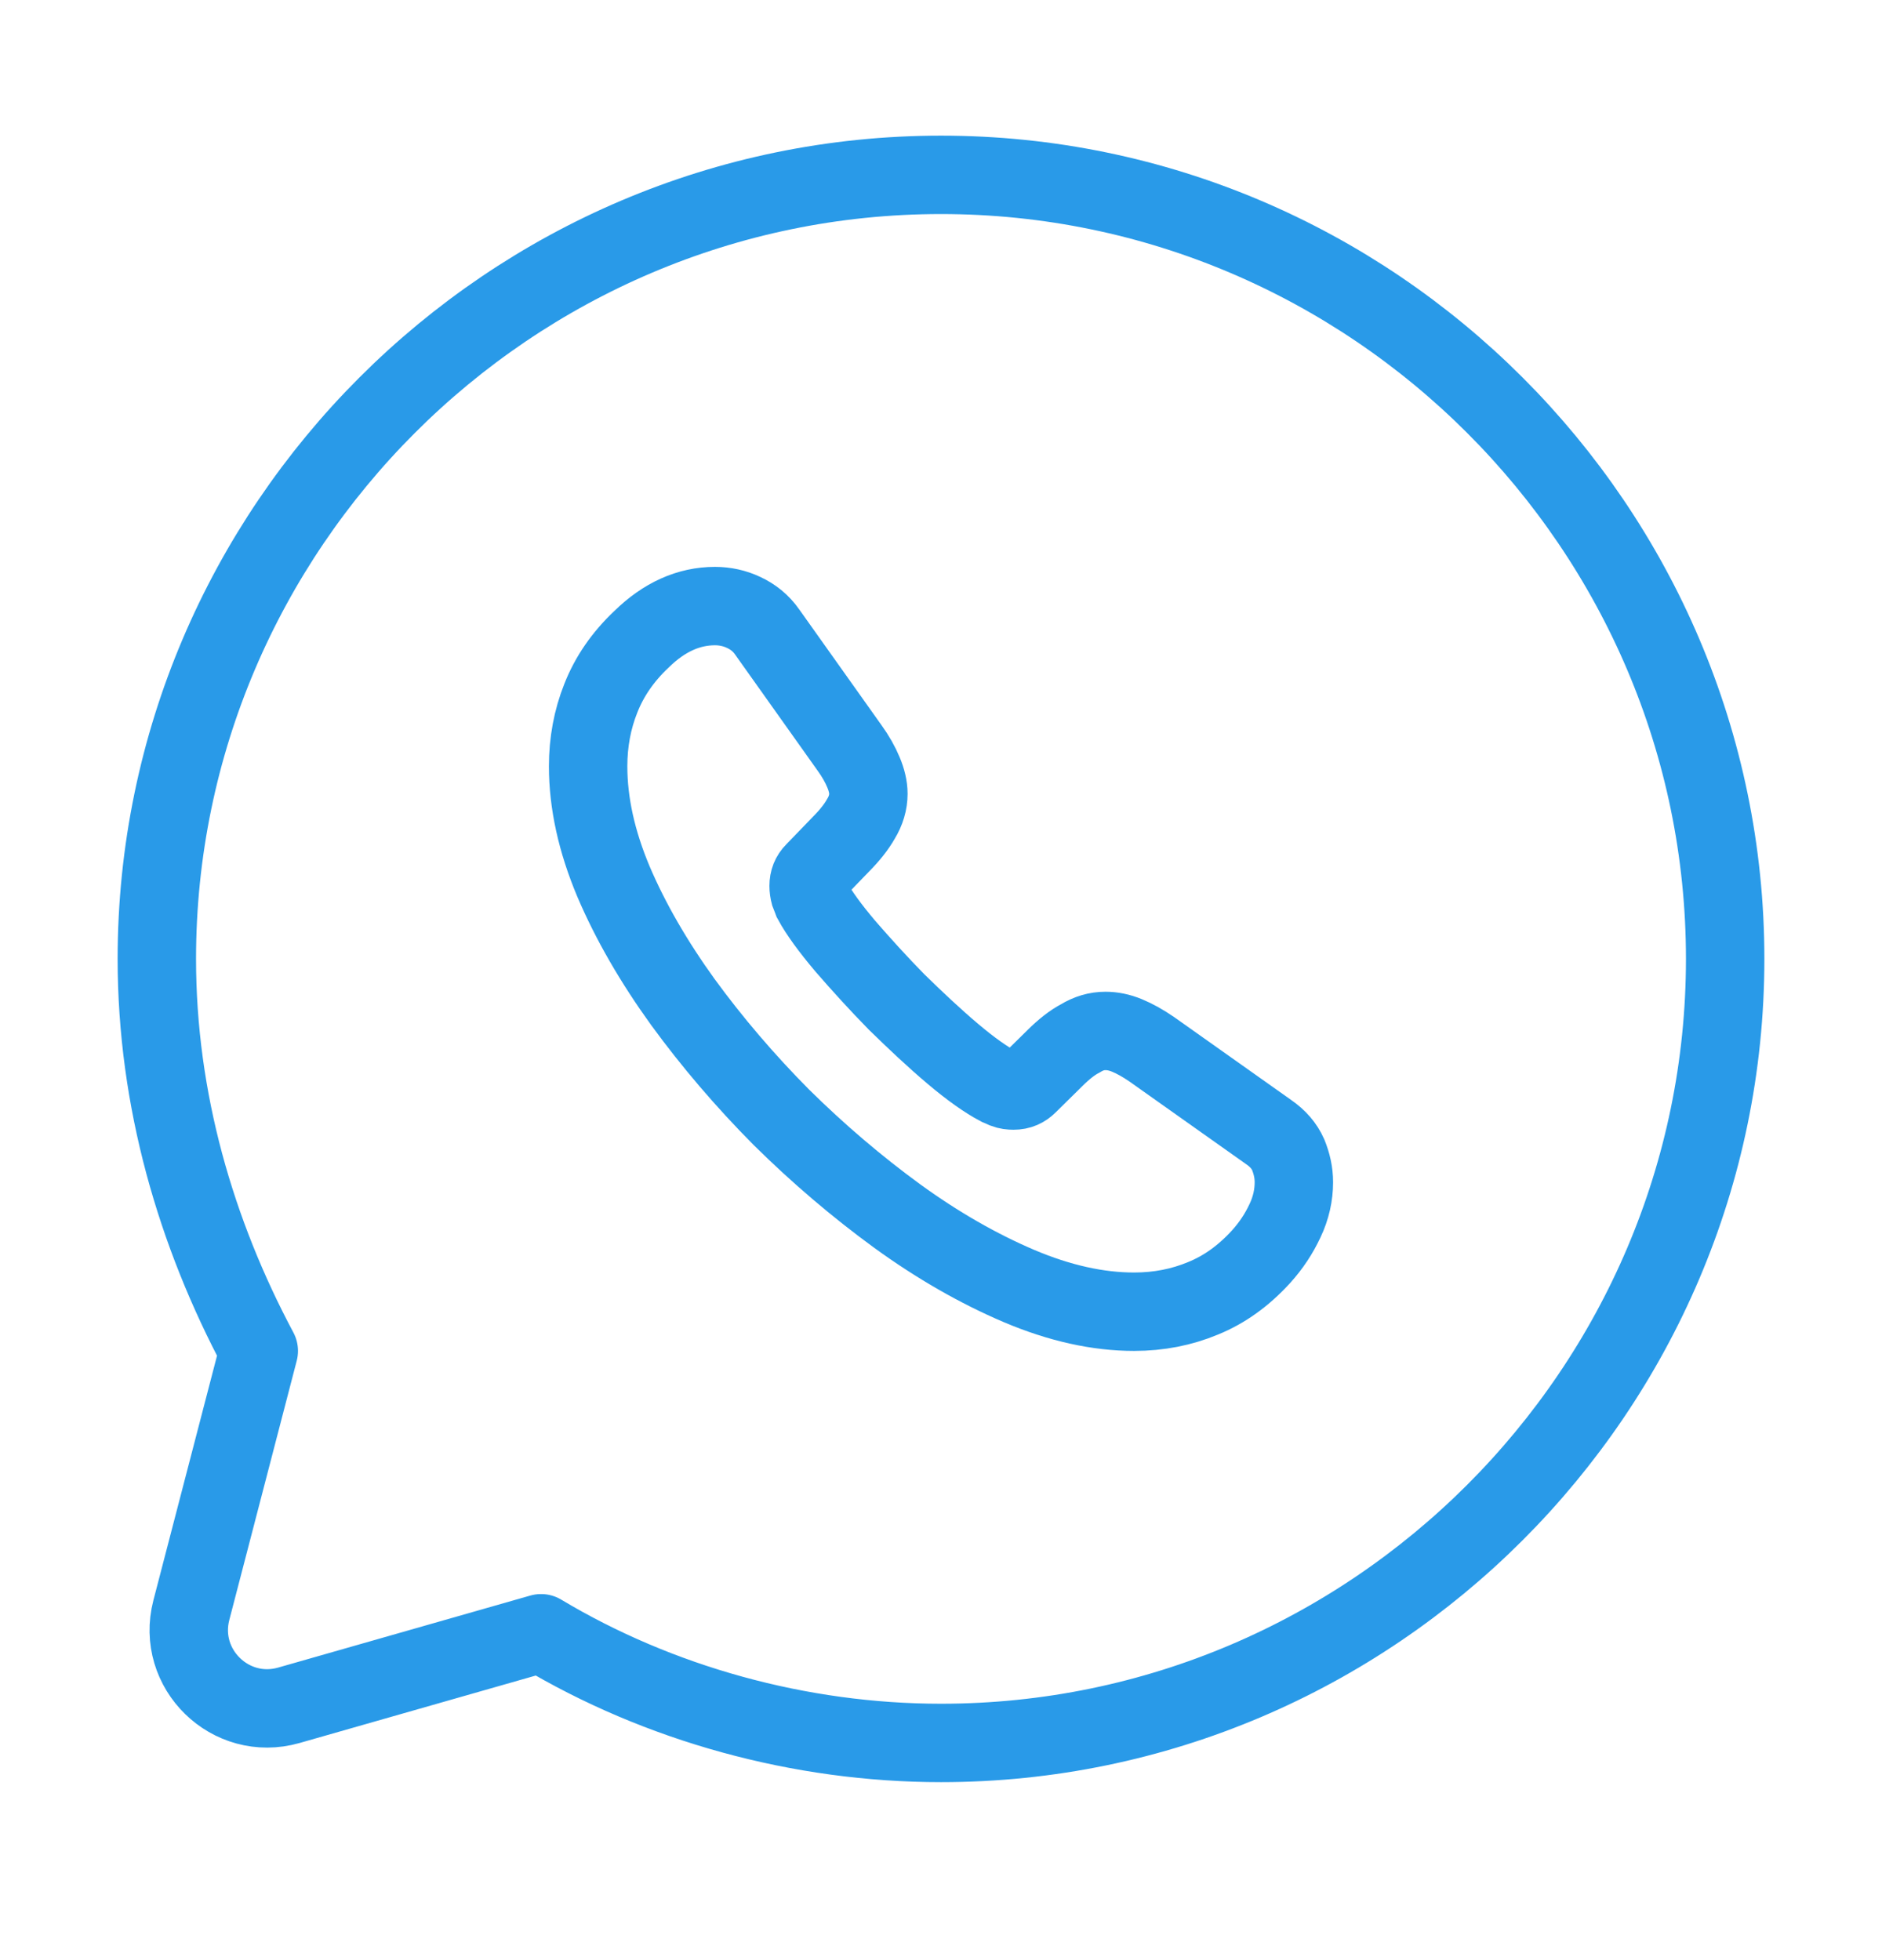 <svg width="24" height="25" viewBox="0 0 24 25" fill="none" xmlns="http://www.w3.org/2000/svg">
<g clip-path="url(#clip0_7170_281718)">
<path d="M6.9 20.831C8.4 21.73 10.2 22.23 12 22.23C17.5 22.23 22 17.73 22 12.23C22 6.73 17.5 2.23 12 2.23C6.5 2.23 2 6.73 2 12.23C2 14.03 2.5 15.73 3.3 17.23L2.44 20.537C2.246 21.285 2.939 21.962 3.683 21.75L6.9 20.831Z" stroke="#299ae8" stroke-miterlimit="10" stroke-linecap="round" stroke-linejoin="round"/>
<path d="M16.5 15.079C16.5 15.241 16.464 15.408 16.387 15.569C16.311 15.732 16.212 15.884 16.081 16.029C15.86 16.271 15.617 16.447 15.342 16.559C15.071 16.672 14.778 16.73 14.463 16.73C14.003 16.73 13.512 16.622 12.994 16.402C12.476 16.181 11.957 15.884 11.443 15.511C10.925 15.133 10.434 14.714 9.965 14.251C9.501 13.783 9.082 13.293 8.708 12.78C8.338 12.267 8.041 11.754 7.824 11.245C7.608 10.732 7.5 10.242 7.5 9.773C7.5 9.467 7.554 9.175 7.662 8.905C7.77 8.63 7.942 8.378 8.181 8.153C8.469 7.87 8.784 7.73 9.118 7.73C9.244 7.73 9.37 7.757 9.483 7.811C9.6 7.865 9.704 7.946 9.785 8.063L10.831 9.535C10.912 9.647 10.97 9.751 11.011 9.85C11.051 9.944 11.074 10.039 11.074 10.124C11.074 10.232 11.042 10.341 10.979 10.444C10.921 10.547 10.835 10.655 10.727 10.764L10.384 11.119C10.335 11.168 10.312 11.227 10.312 11.299C10.312 11.335 10.317 11.367 10.326 11.402C10.339 11.438 10.353 11.466 10.362 11.492C10.443 11.641 10.583 11.835 10.781 12.069C10.984 12.303 11.2 12.541 11.434 12.78C11.678 13.018 11.912 13.239 12.151 13.441C12.385 13.639 12.579 13.774 12.732 13.855C12.755 13.864 12.782 13.877 12.813 13.891C12.85 13.905 12.886 13.909 12.926 13.909C13.003 13.909 13.061 13.882 13.111 13.832L13.453 13.495C13.566 13.383 13.674 13.297 13.778 13.243C13.882 13.18 13.985 13.149 14.098 13.149C14.184 13.149 14.274 13.166 14.373 13.207C14.472 13.248 14.576 13.306 14.688 13.383L16.18 14.44C16.297 14.521 16.378 14.616 16.428 14.728C16.473 14.841 16.5 14.953 16.5 15.079Z" stroke="#299ae8" stroke-miterlimit="10"/>
</g>
<defs>
<clipPath id="clip0_7170_281718">
<rect width="24" height="24" fill="white" transform="translate(0 0.23)"/>
</clipPath>
</defs>
</svg>
